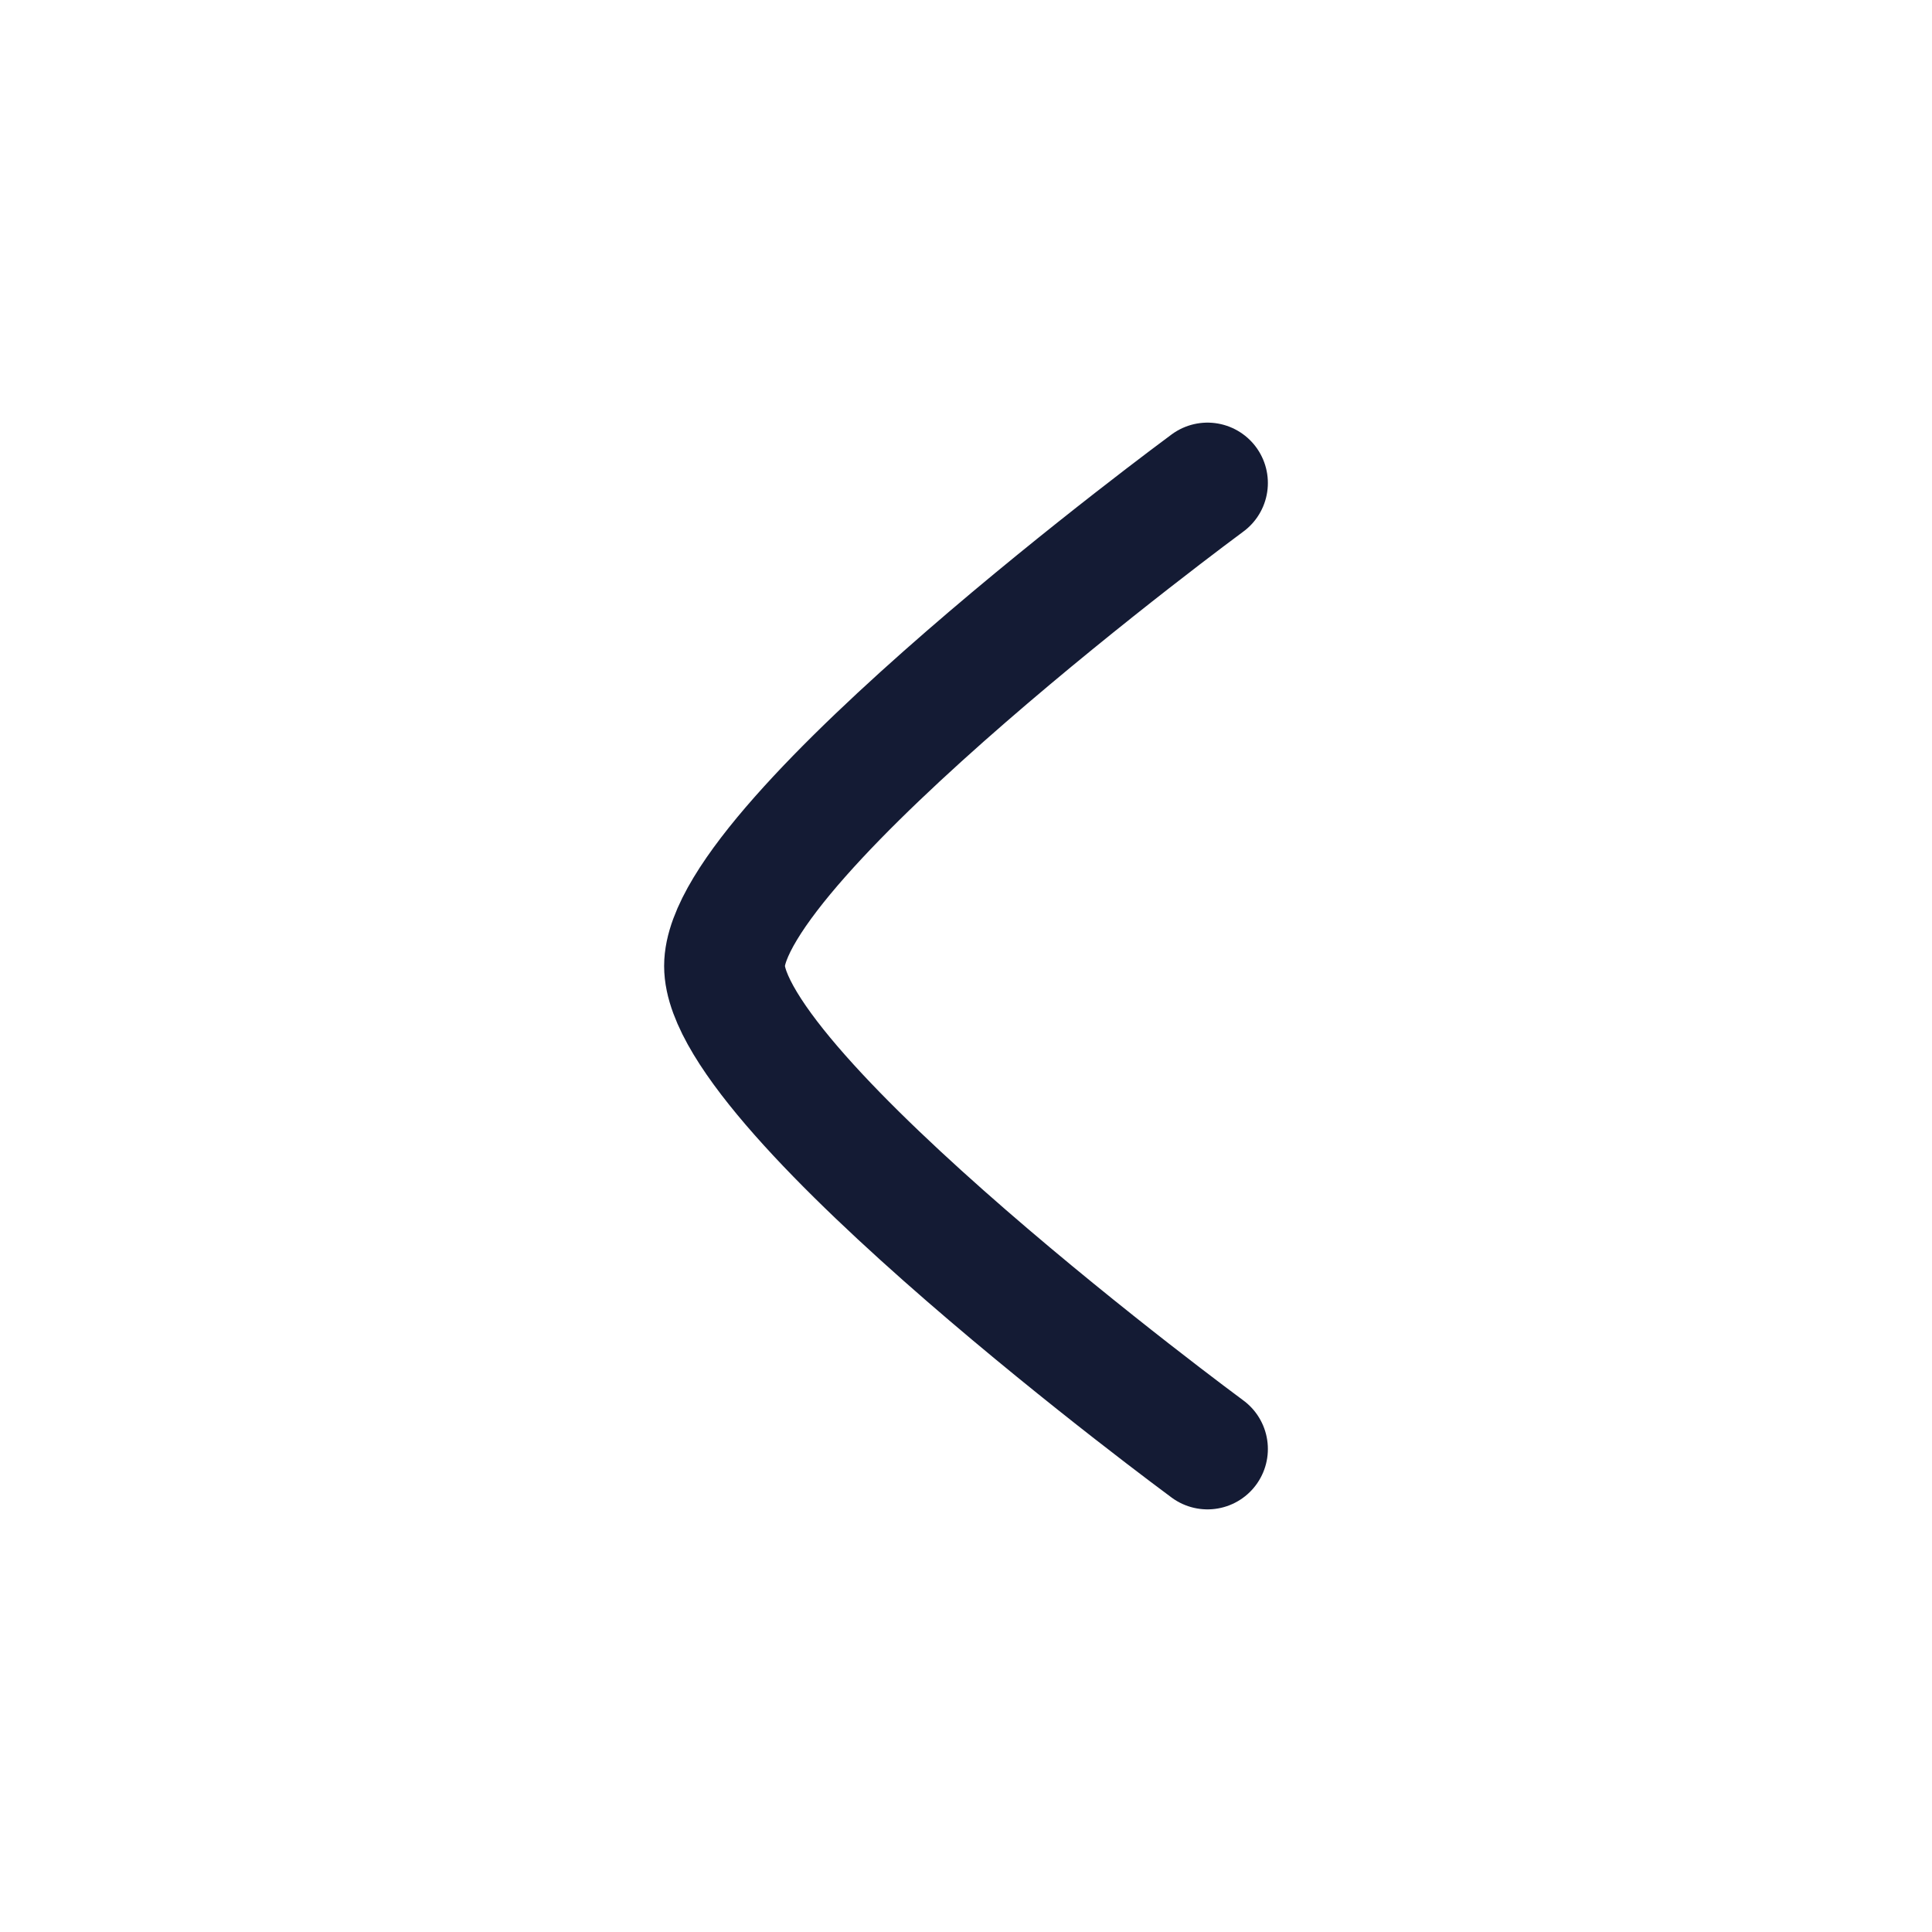 <svg width="24" height="24" viewBox="0 0 24 24" fill="none" xmlns="http://www.w3.org/2000/svg">
<path d="M15 18C15 18 9 13.581 9 12C9 10.419 15 6 15 6" stroke="#141B34" stroke-width="1.5" stroke-linecap="round" stroke-linejoin="round"/>
</svg>
